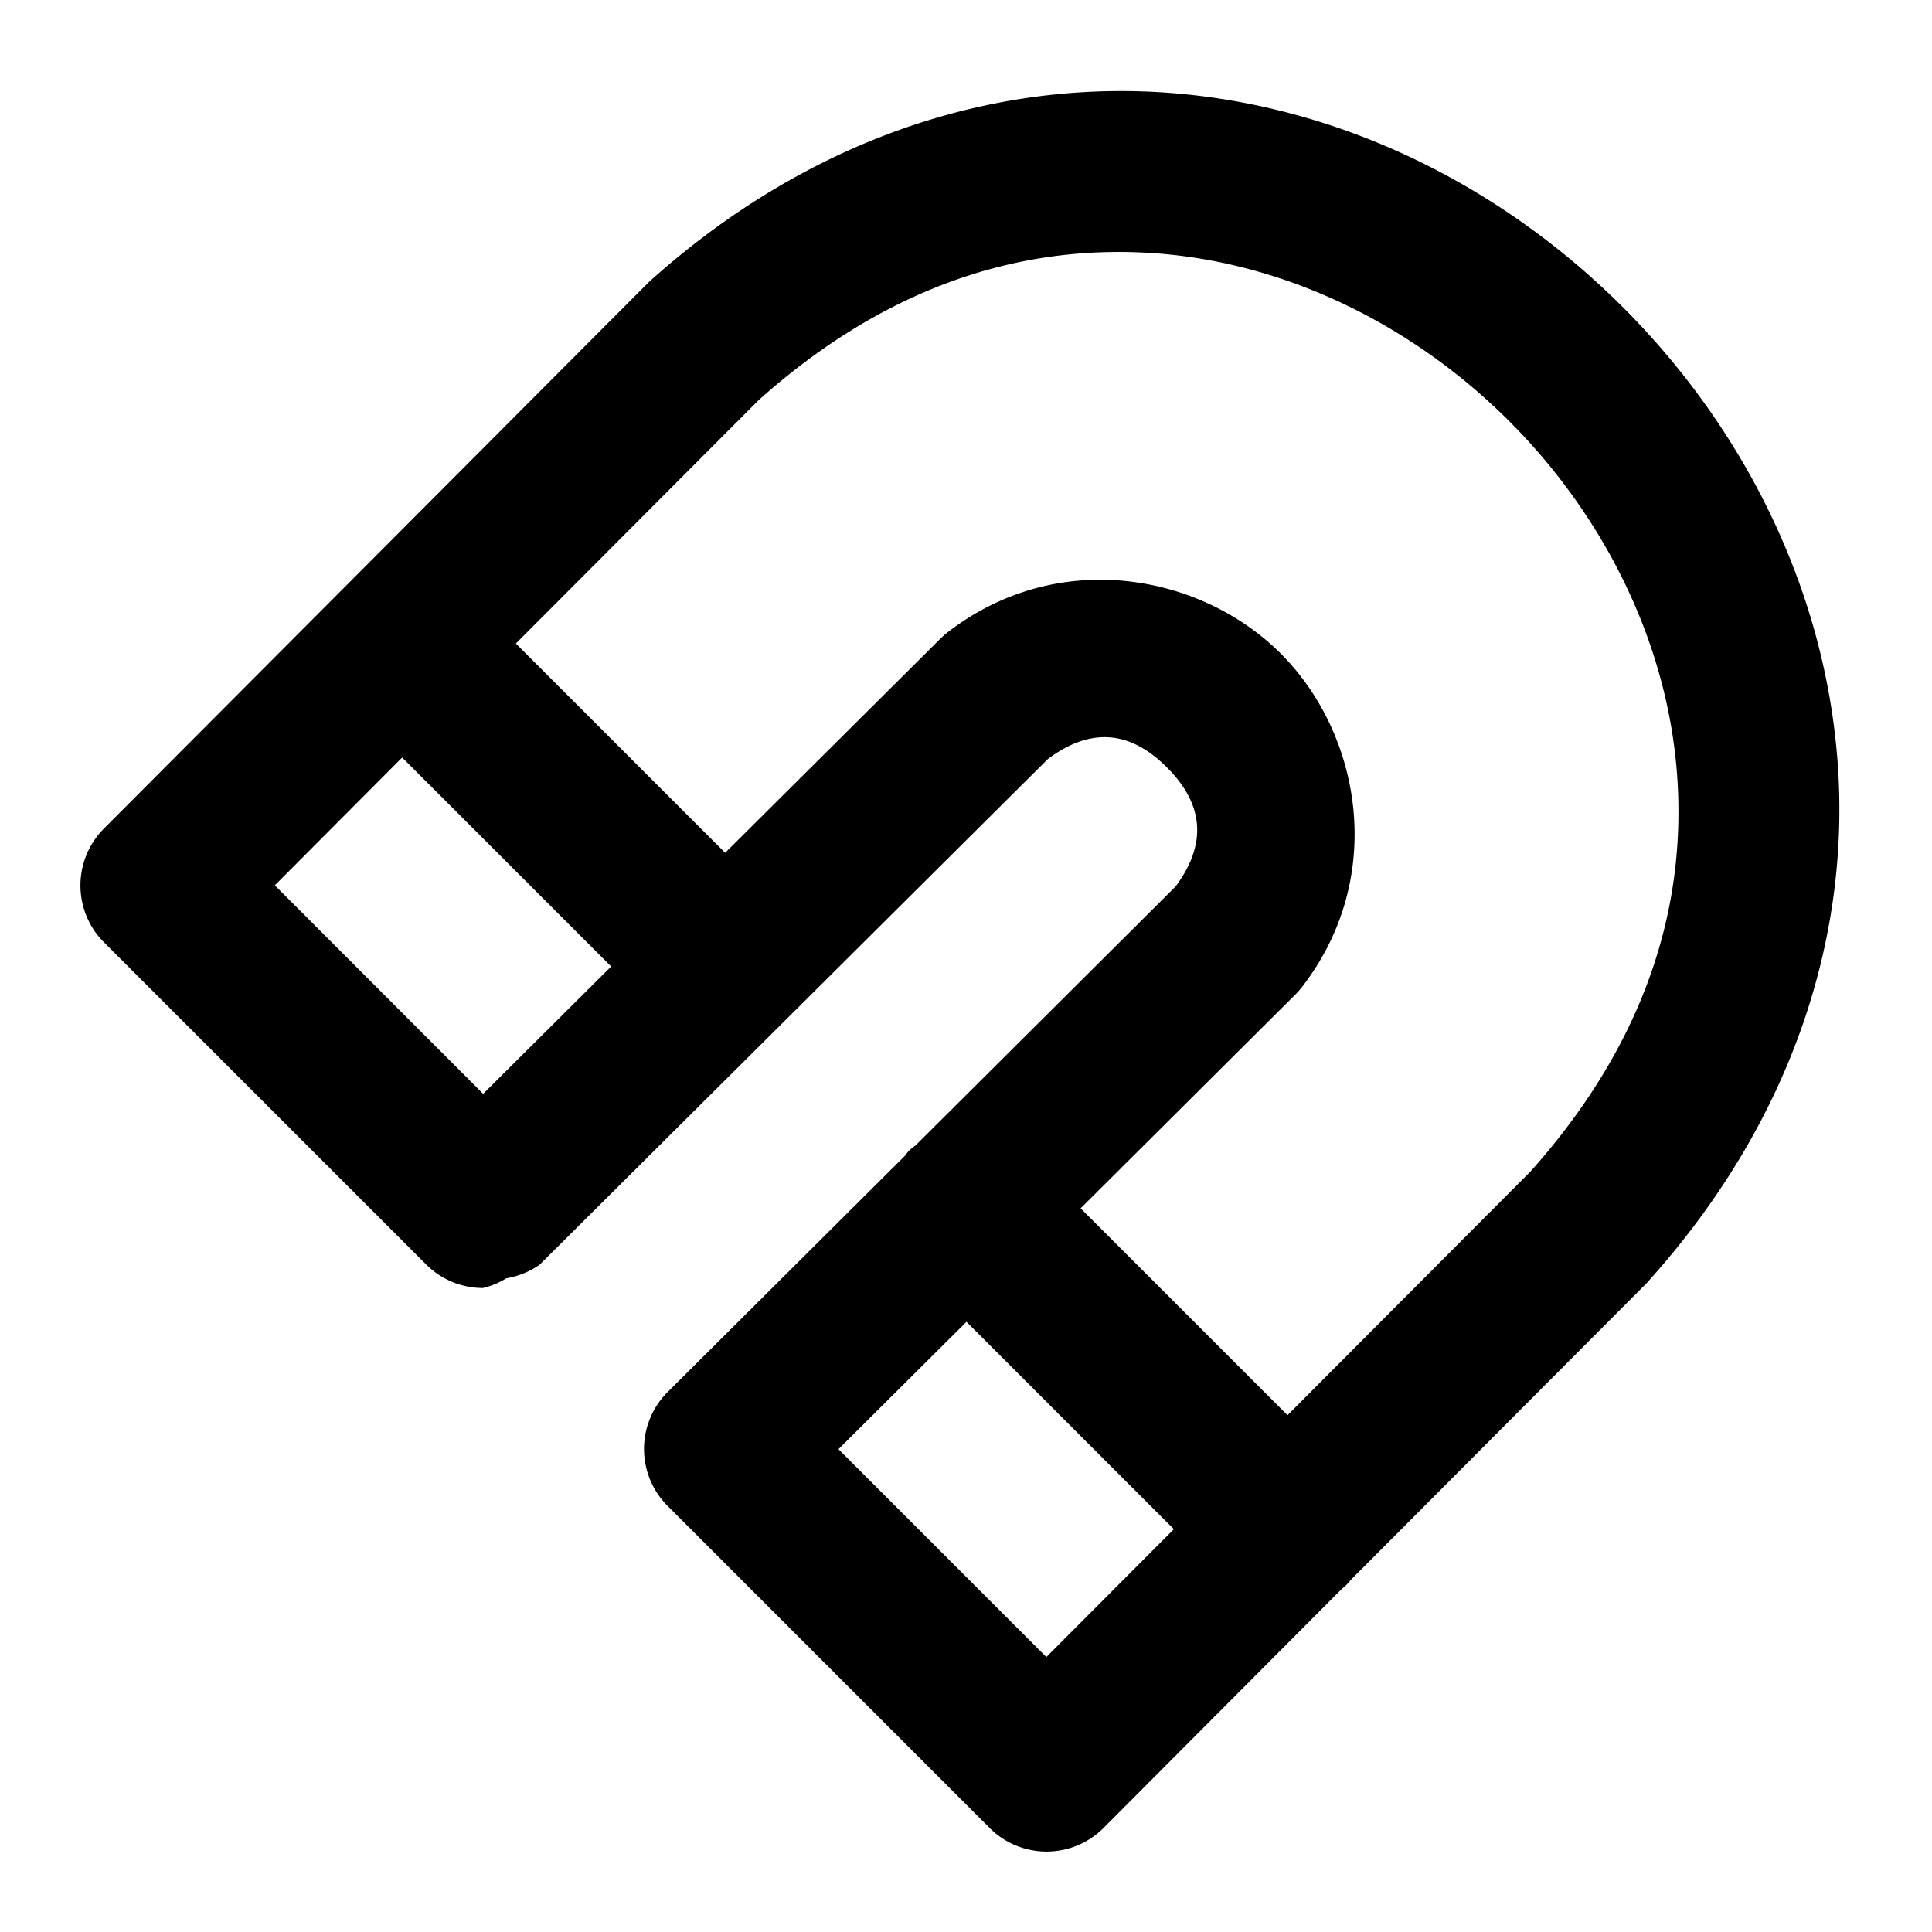 <?xml version="1.0" encoding="UTF-8" standalone="no"?>
<svg xmlns="http://www.w3.org/2000/svg" xmlns:svg="http://www.w3.org/2000/svg" width="24" height="24" viewBox="0 0 24 24" fill="currentColor" tags="horseshoe,lock,science,snap" categories="design">
  <path d="M 13.748 1.133 C 11.837 1.175 9.844 1.907 8.082 3.484 A 1 1 0 0 0 8.041 3.523 L 1.291 10.293 A 1 1 0 0 0 1.293 11.707 L 5.291 15.705 L 5.293 15.707 A 1 1 0 0 0 6 16 A 1 1 0 0 0 6.291 15.879 A 1 1 0 0 0 6.705 15.709 L 6.707 15.707 L 13.018 9.428 C 13.623 8.977 14.107 9.144 14.496 9.533 C 14.884 9.921 15.052 10.407 14.604 11.012 L 11.373 14.229 A 1 1 0 0 0 11.293 14.293 A 1 1 0 0 0 11.242 14.357 L 8.295 17.291 A 1 1 0 0 0 8.293 18.707 L 12.293 22.707 A 1 1 0 0 0 13.709 22.707 L 16.672 19.734 A 1 1 0 0 0 16.707 19.707 A 1 1 0 0 0 16.775 19.631 L 20.459 15.936 A 1 1 0 0 0 20.494 15.896 C 22.297 13.883 22.997 11.57 22.824 9.42 C 22.651 7.27 21.643 5.3 20.162 3.818 C 18.681 2.337 16.71 1.329 14.561 1.156 C 14.292 1.135 14.021 1.127 13.748 1.133 z M 13.789 3.131 C 13.994 3.127 14.198 3.134 14.4 3.15 C 16.024 3.281 17.575 4.059 18.748 5.232 C 19.921 6.406 20.699 7.956 20.83 9.58 C 20.96 11.201 20.481 12.908 19.012 14.553 L 15.994 17.58 L 13.424 15.01 L 16.096 12.35 A 1 1 0 0 0 16.184 12.248 C 17.231 10.879 16.9 9.109 15.91 8.119 C 14.92 7.129 13.152 6.798 11.783 7.846 A 1 1 0 0 0 11.684 7.932 L 9.008 10.594 L 6.408 7.994 L 9.424 4.971 C 10.864 3.683 12.353 3.155 13.789 3.131 z M 4.996 9.41 L 7.592 12.006 L 6.002 13.588 L 3.414 10.998 L 4.996 9.41 z M 12.006 16.42 L 14.582 18.996 L 12.998 20.584 L 10.416 18.002 L 12.006 16.42 z "/>
</svg>
